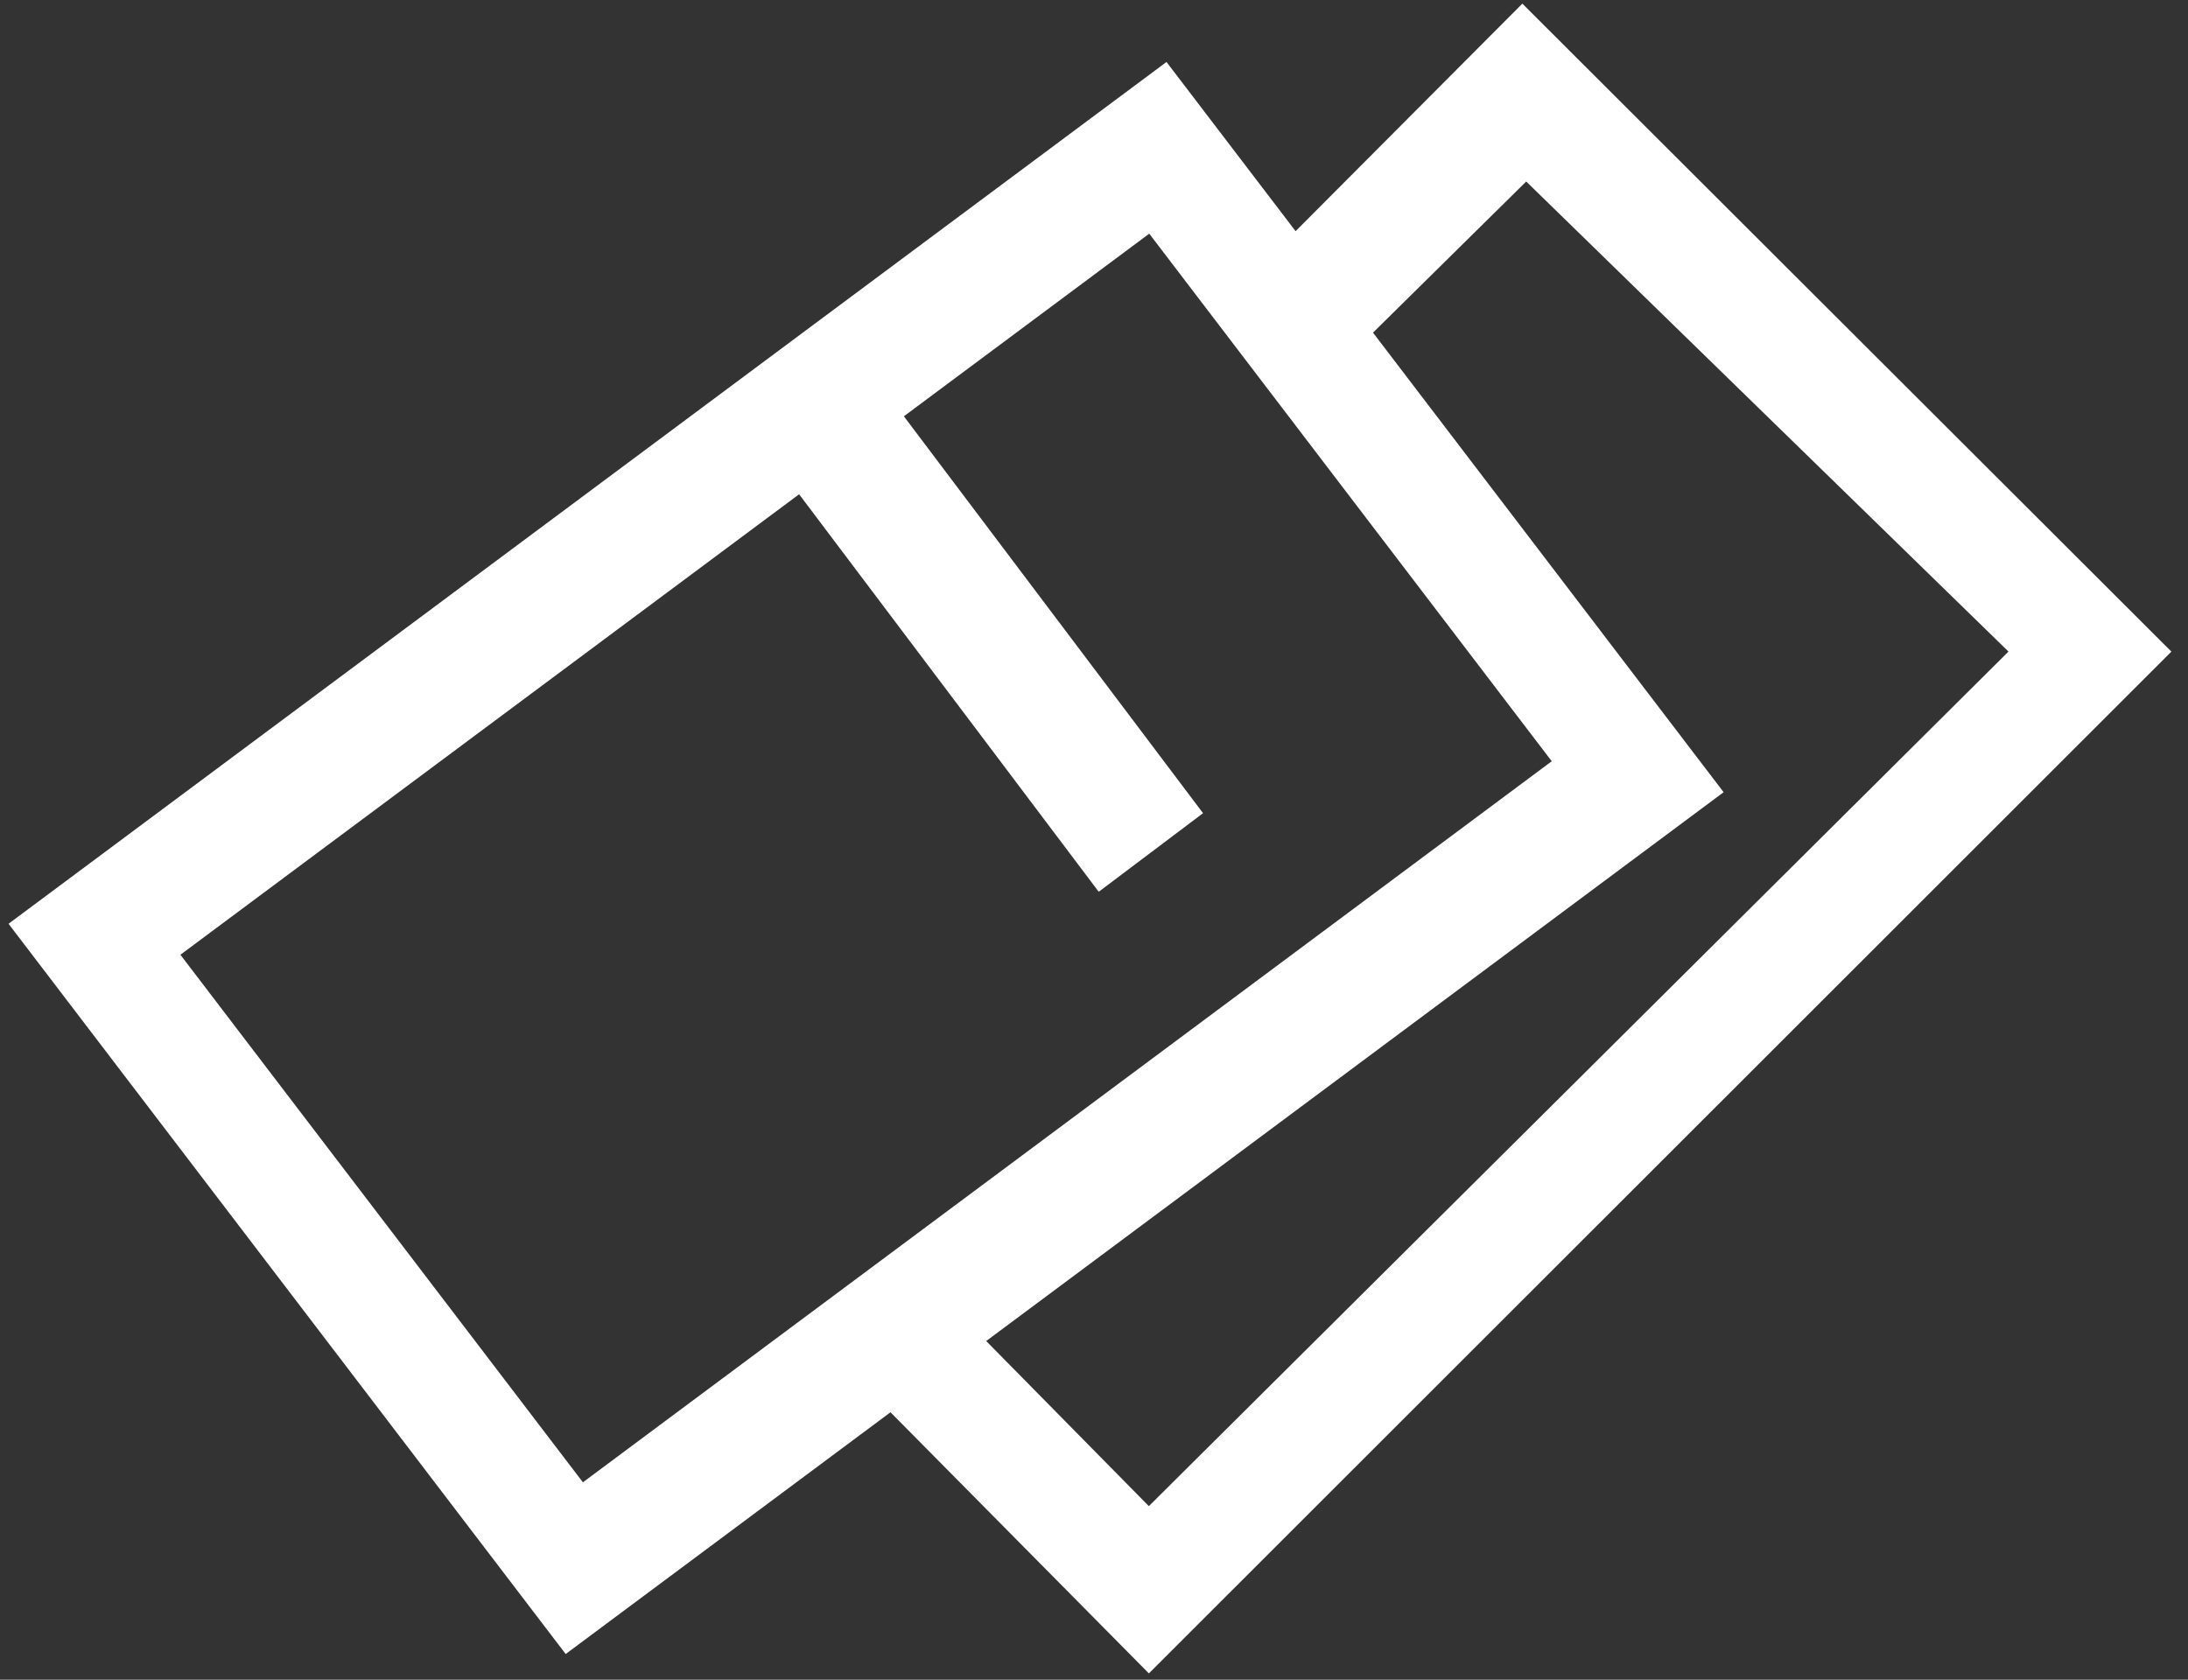 <?xml version="1.0" encoding="UTF-8"?>
<svg width="112px" height="86px" viewBox="0 0 112 86" version="1.1" xmlns="http://www.w3.org/2000/svg" xmlns:xlink="http://www.w3.org/1999/xlink">
    <rect x="0" y="0" width="112" height="86" fill="#333333" stroke="none"/>
    <!-- Generator: Sketch 47 (45396) - http://www.bohemiancoding.com/sketch -->
    <title>Combined Shape</title>
    <desc>Created with Sketch.</desc>
    <defs></defs>
    <g id="Page-1" stroke="none" stroke-width="1" fill="none" fill-rule="evenodd">
        <g id="Partner_ALL" transform="translate(-60, -3920)" fill-rule="nonzero" fill="#FFFFFF">
            <g id="Page-Copy-2" transform="translate(0, 3696)">
                <g id="Group-9" transform="translate(60, 224)">
                    <path d="M45.88,20.799 L61.582,41.635 L56.242,45.659 L40.541,24.823 L45.88,20.799 Z M66.319,11.836 L77.927,0.186 L111.15,33.362 L58.809,85.678 L45.583,72.308 L28.956,84.686 L0.437,47.297 L59.711,3.173 L66.319,11.836 Z M50.482,68.661 L58.808,77.114 L102.811,33.36 L78.124,9.294 L70.282,17.031 L88.229,40.561 L50.482,68.661 Z M29.838,75.894 L79.431,38.976 L58.828,11.964 L9.235,48.883 L29.838,75.894 Z" id="Combined-Shape"></path>
                </g>
            </g>
        </g>
    </g>
</svg>